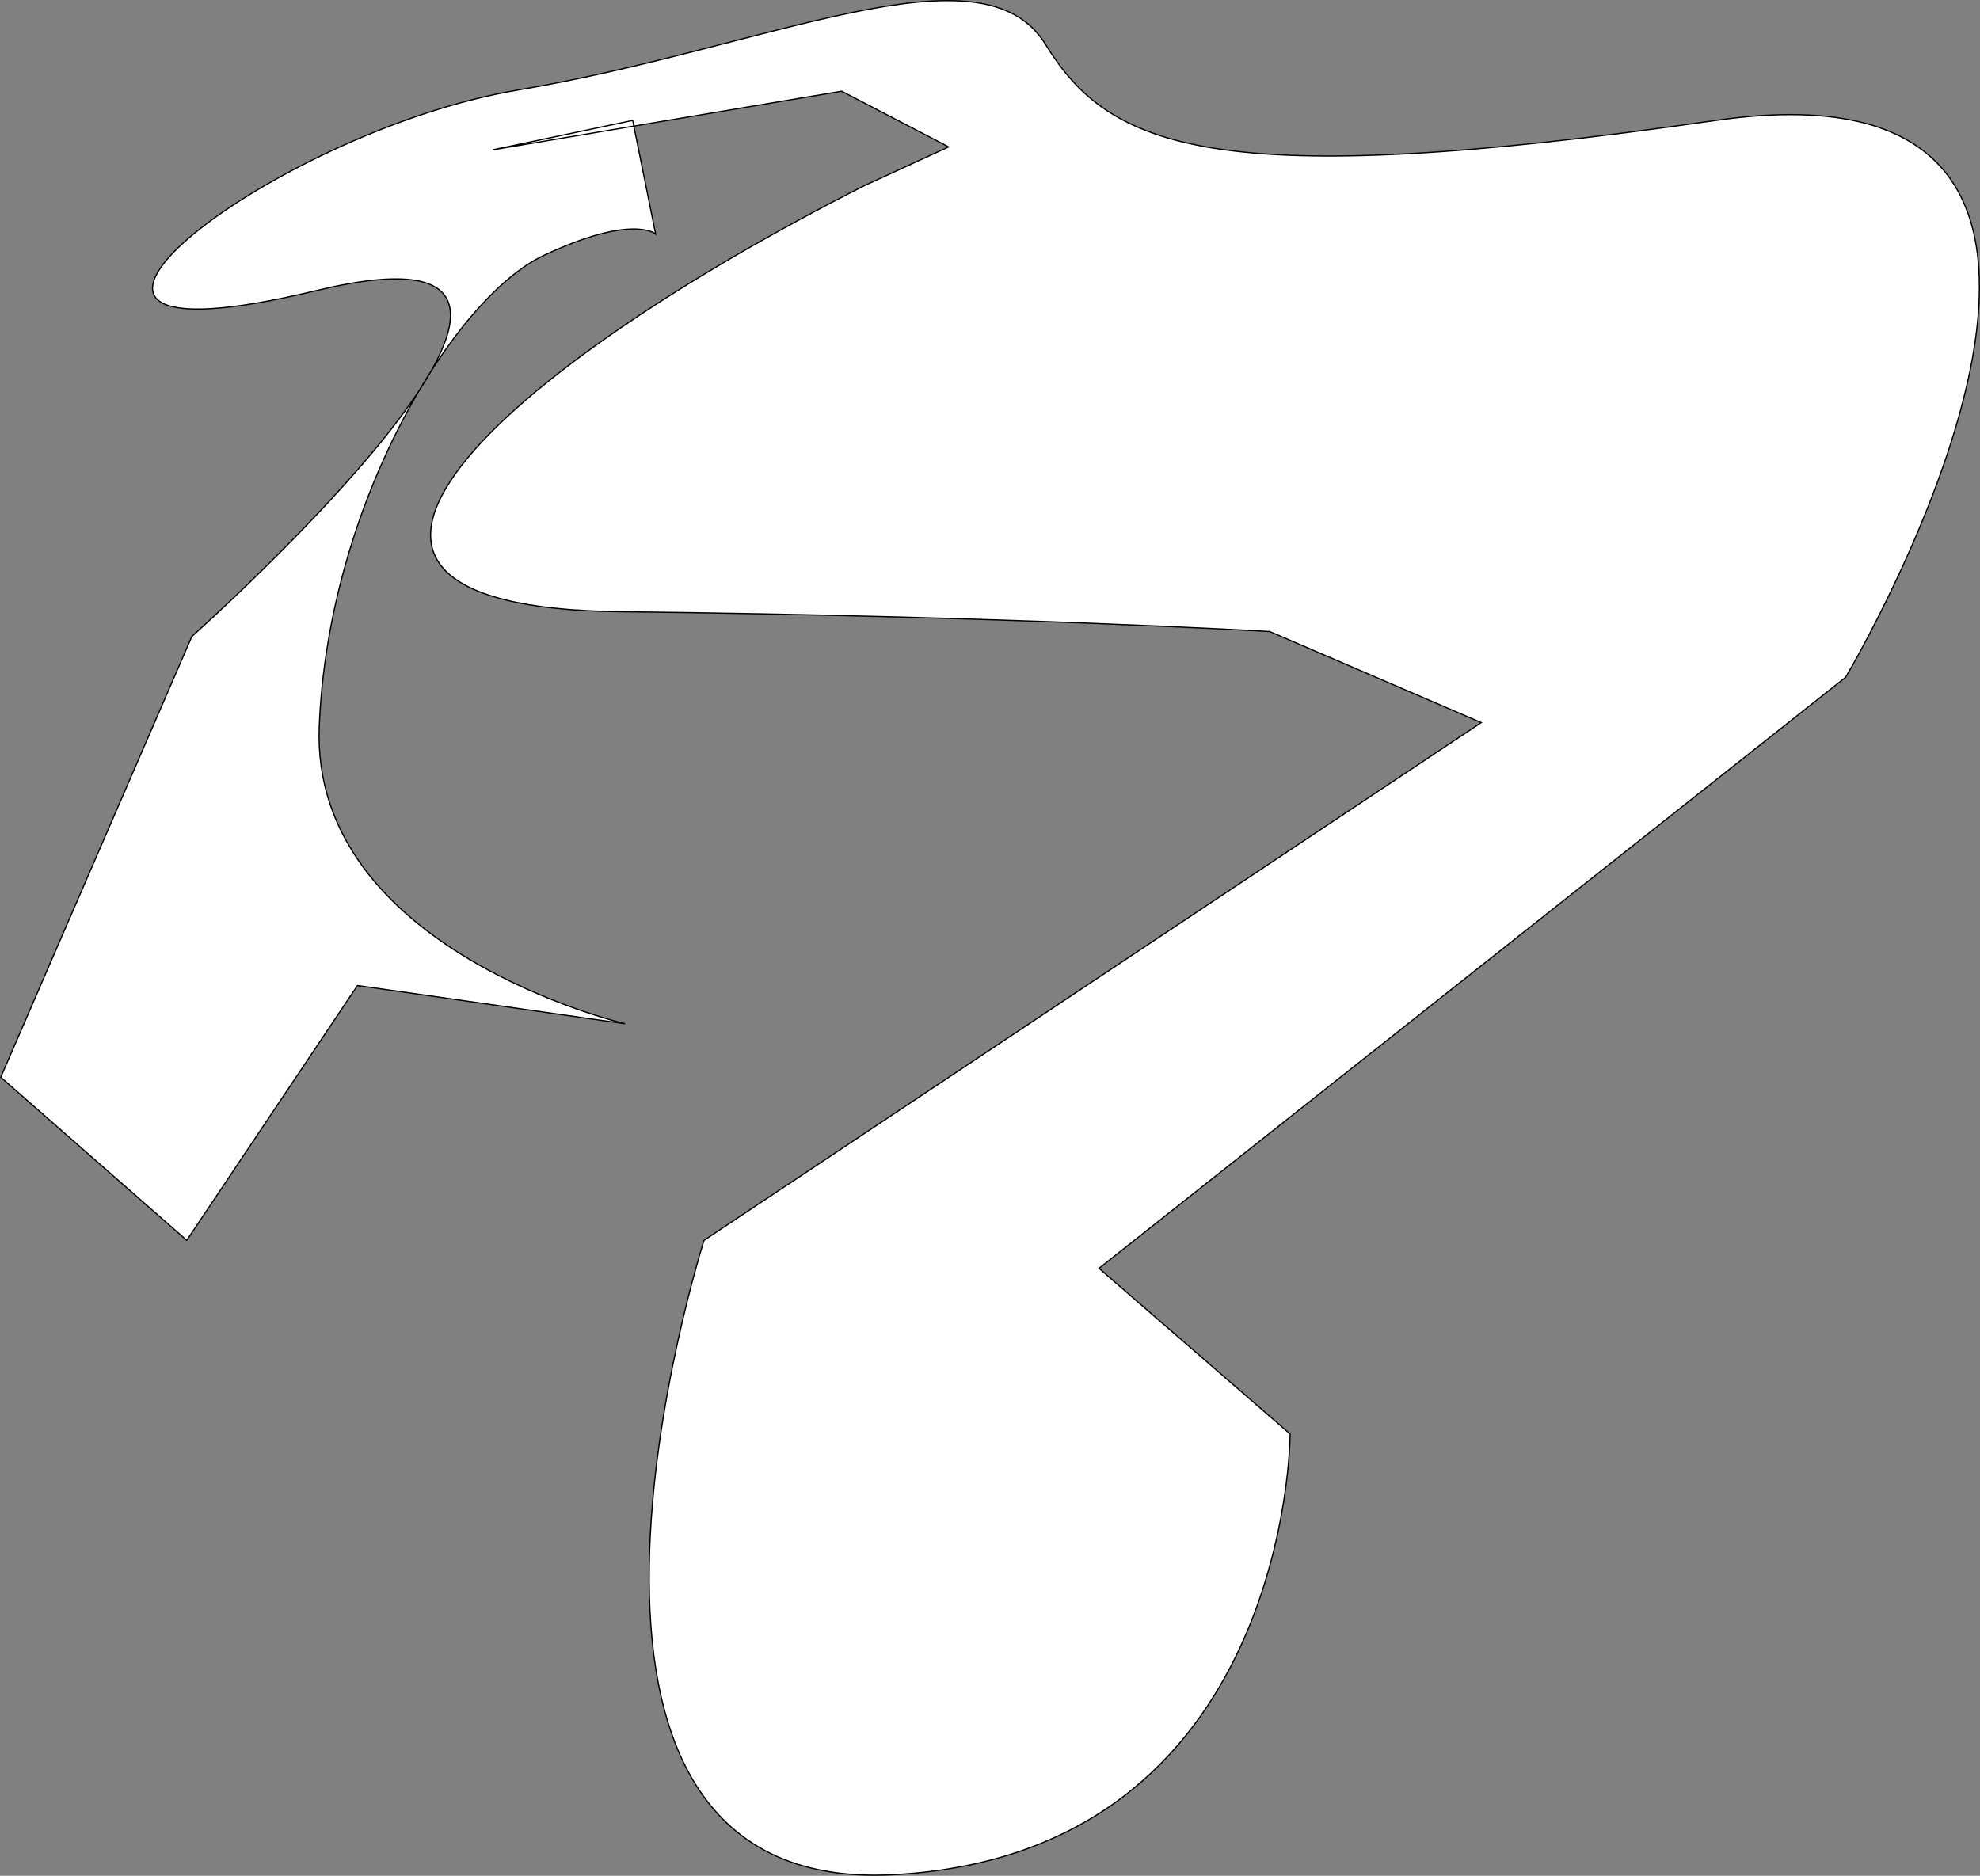 <svg xmlns="http://www.w3.org/2000/svg" viewBox="0 0 1614.42 1529.66"><rect x="0" y="0" width="1614.42" height="1529.66" fill="#808080" stroke="none"/><defs><style>.cls-1{fill:#fff;stroke:#000;}</style></defs><title>Asset 2</title><g id="Layer_2" data-name="Layer 2"><g id="svg2"><path class="cls-1" d="M704.95,151.29c-295,149.57-515.27,343.95-199.46,347.53S1035.3,515,1035.3,515l172.45,74.26-633.7,422.18s-170.37,534,153.75,517.35,324.12-359.44,324.12-359.44L896.1,1034.29l608.77-482s305.42-513.35-106-454.07-494.49,22.22-546.44-62.1S626,39.17,422.38,73.4-36.79,308,258.24,236.9,156.43,519,156.43,519L.6,878.46l151.67,133L291.48,803.66l218.16,31.17s-256.71-60-249.32-242.59S370.44,242.71,443.16,208.41s91.42-17.6,91.42-17.6l-18.7-92.6-114.27,24L686.25,74.37l87.26,45.42Z"/></g></g></svg>